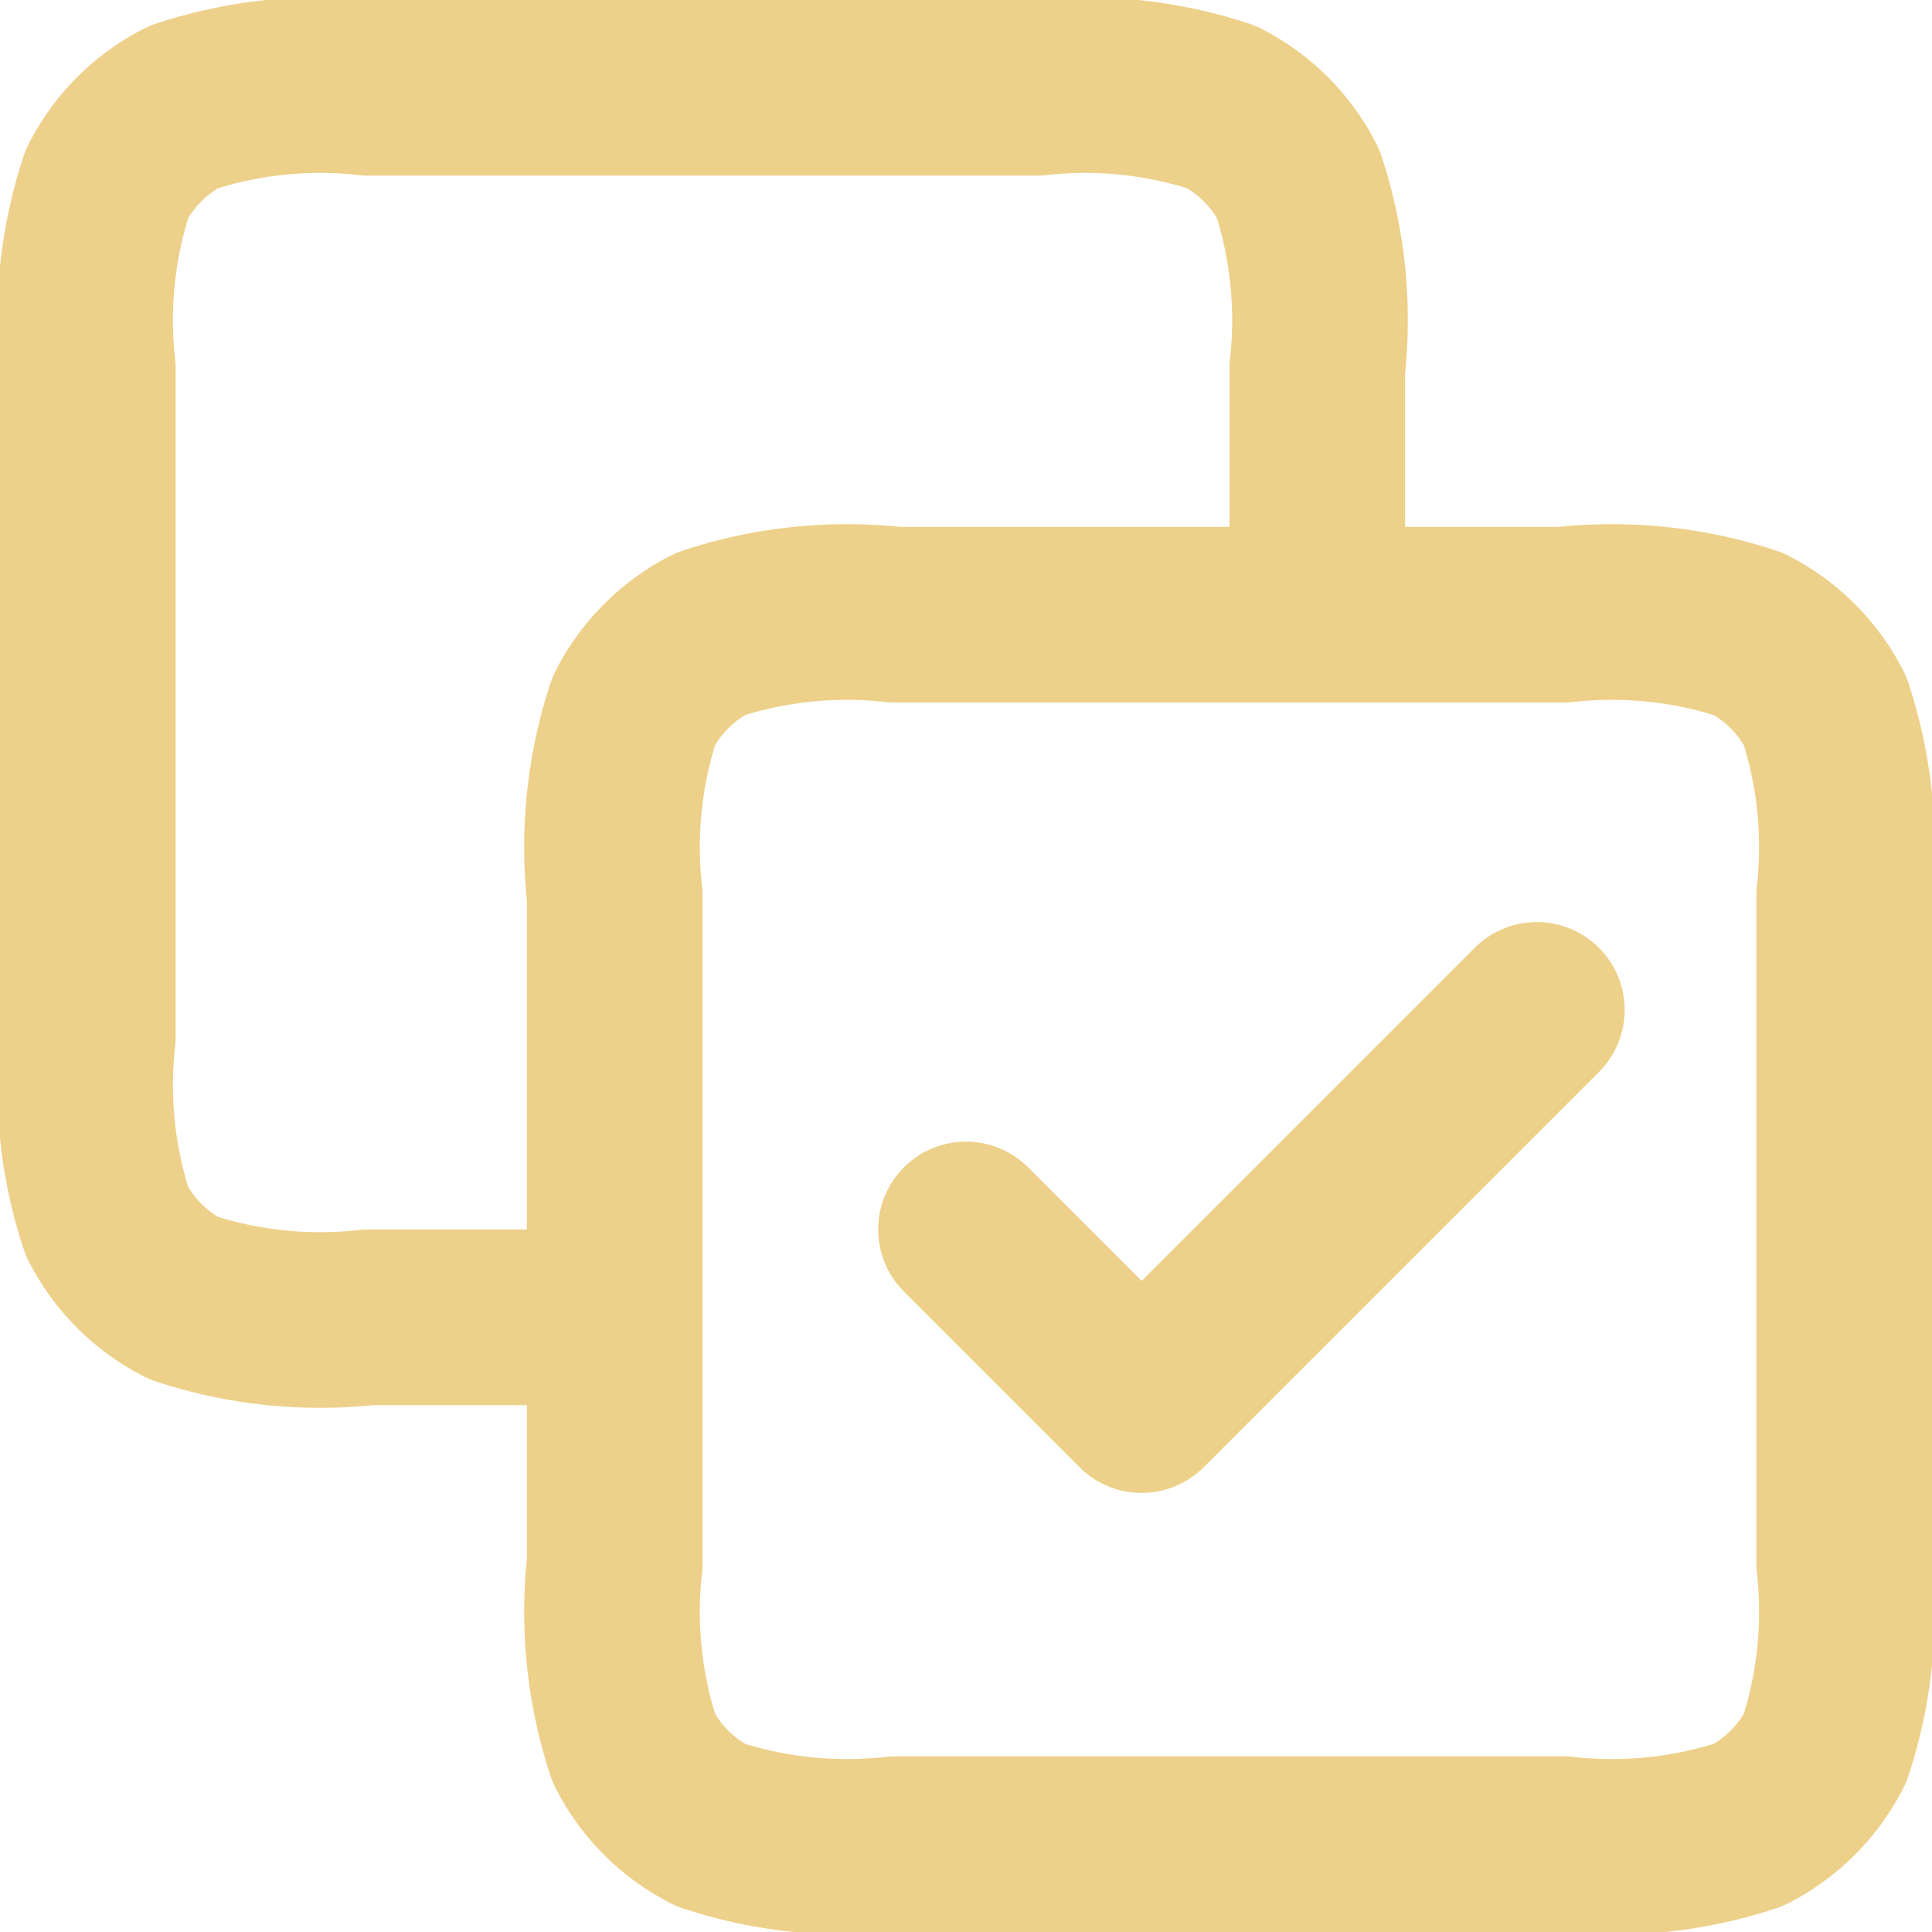<svg xmlns="http://www.w3.org/2000/svg" width="22" height="22" viewBox="0 0 22 22">
  <path id="check-done-02-svgrepo-com" d="M16,8V5.2a4.968,4.968,0,0,0-.218-2.108,2,2,0,0,0-.874-.874A4.969,4.969,0,0,0,12.8,2H5.2a4.969,4.969,0,0,0-2.108.218,2,2,0,0,0-.874.874A4.969,4.969,0,0,0,2,5.2v7.6a4.969,4.969,0,0,0,.218,2.108,2,2,0,0,0,.874.874A4.968,4.968,0,0,0,5.2,16H8m4-1,2,2,4.5-4.5M11.2,22h7.6a4.968,4.968,0,0,0,2.108-.218,2,2,0,0,0,.874-.874A4.968,4.968,0,0,0,22,18.8V11.2a4.968,4.968,0,0,0-.218-2.108,2,2,0,0,0-.874-.874A4.969,4.969,0,0,0,18.8,8H11.2a4.969,4.969,0,0,0-2.108.218,2,2,0,0,0-.874.874A4.969,4.969,0,0,0,8,11.2v7.6a4.969,4.969,0,0,0,.218,2.108,2,2,0,0,0,.874.874A4.968,4.968,0,0,0,11.2,22Z" transform="translate(-1 -1)" fill="none" stroke="#edd089" stroke-linecap="round" stroke-linejoin="round" stroke-width="2"/>
</svg>
